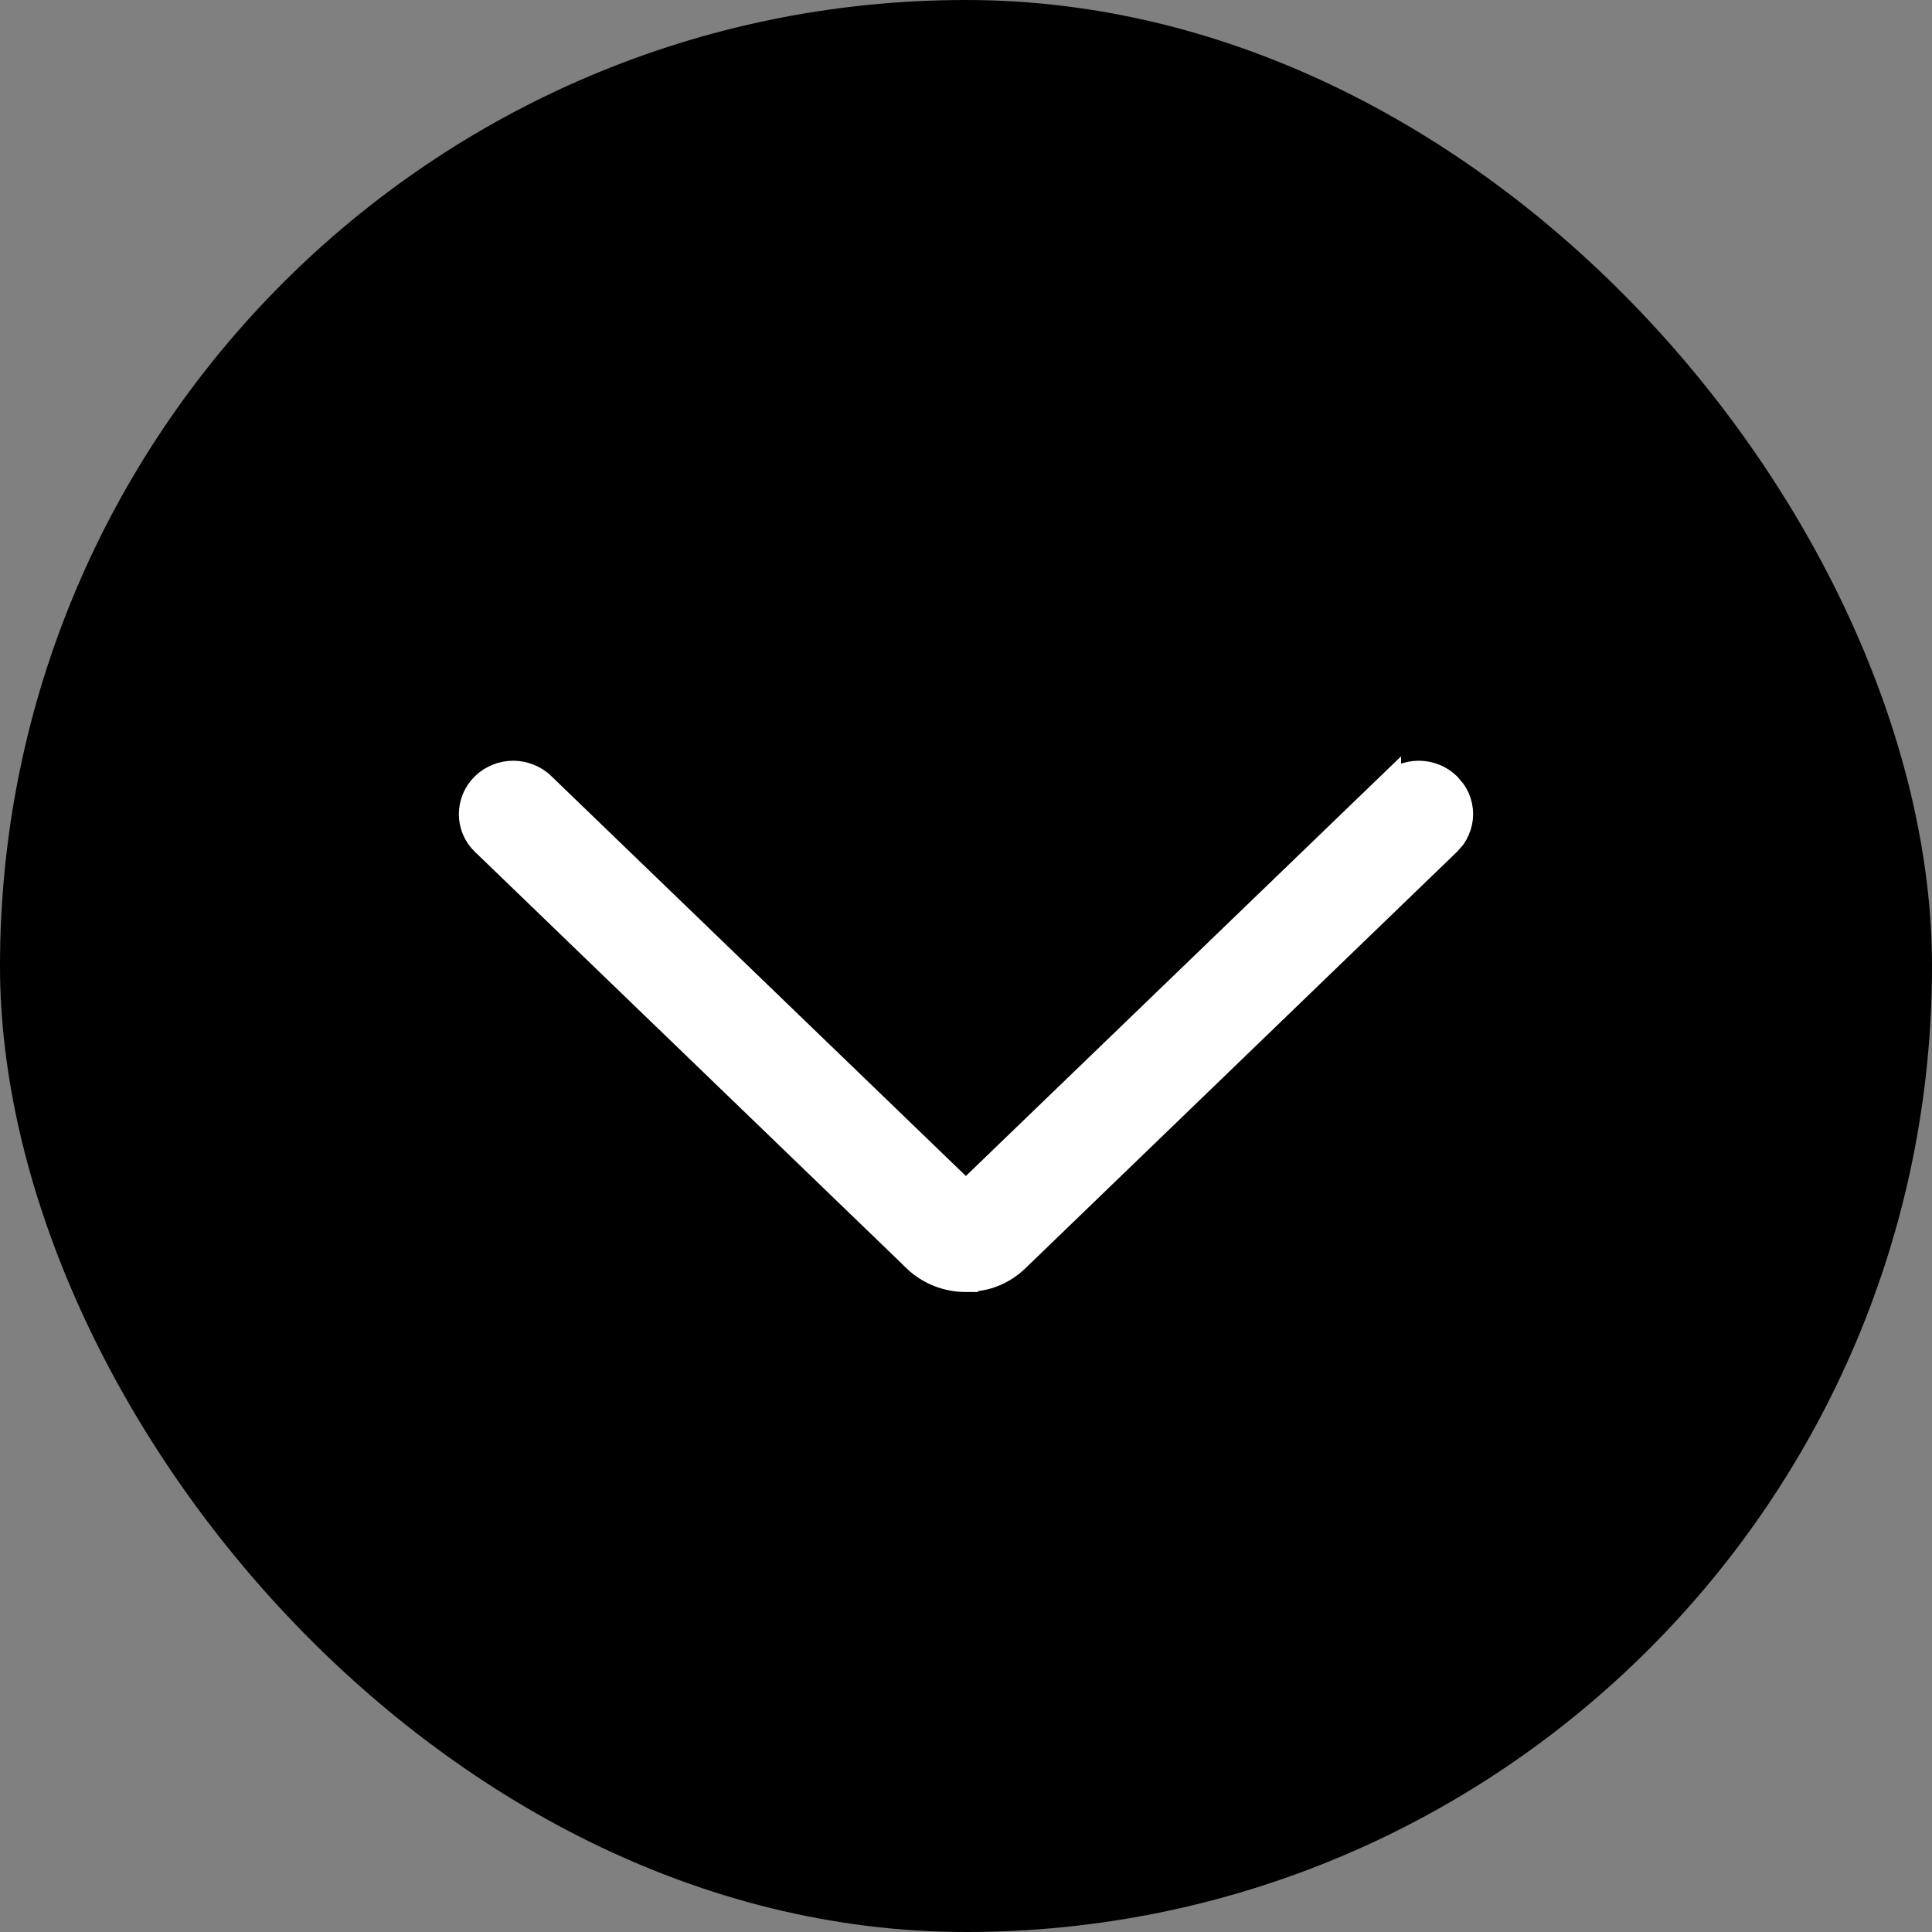 <svg width="16" height="16" viewBox="0 0 16 16" fill="none" xmlns="http://www.w3.org/2000/svg">
<rect x="0" y="0" width="16" height="16" fill="#808080" stroke="none"/>
<rect width="16" height="16" rx="8" fill="black"/>
<path d="M11.749 6.4C11.795 6.4 11.841 6.409 11.883 6.426C11.925 6.443 11.963 6.468 11.995 6.499L12.039 6.551C12.052 6.569 12.063 6.589 12.072 6.609C12.09 6.651 12.1 6.697 12.1 6.742C12.1 6.788 12.09 6.832 12.072 6.874C12.063 6.895 12.052 6.915 12.039 6.934L11.995 6.984L8.423 10.431C8.367 10.485 8.301 10.528 8.229 10.557C8.156 10.586 8.078 10.599 8 10.599V10.6C7.841 10.6 7.69 10.54 7.577 10.432V10.431L4.004 6.984C3.971 6.953 3.945 6.916 3.927 6.874C3.909 6.832 3.9 6.787 3.9 6.741C3.901 6.65 3.937 6.563 4.004 6.499C4.036 6.467 4.075 6.443 4.117 6.426C4.159 6.409 4.204 6.4 4.25 6.4C4.296 6.4 4.341 6.409 4.383 6.426C4.425 6.443 4.464 6.467 4.496 6.499L7.999 9.878L11.503 6.499V6.5C11.536 6.468 11.574 6.443 11.616 6.426C11.658 6.409 11.704 6.4 11.749 6.4Z" fill="white" stroke="white" stroke-width="0.2"/>
</svg>
